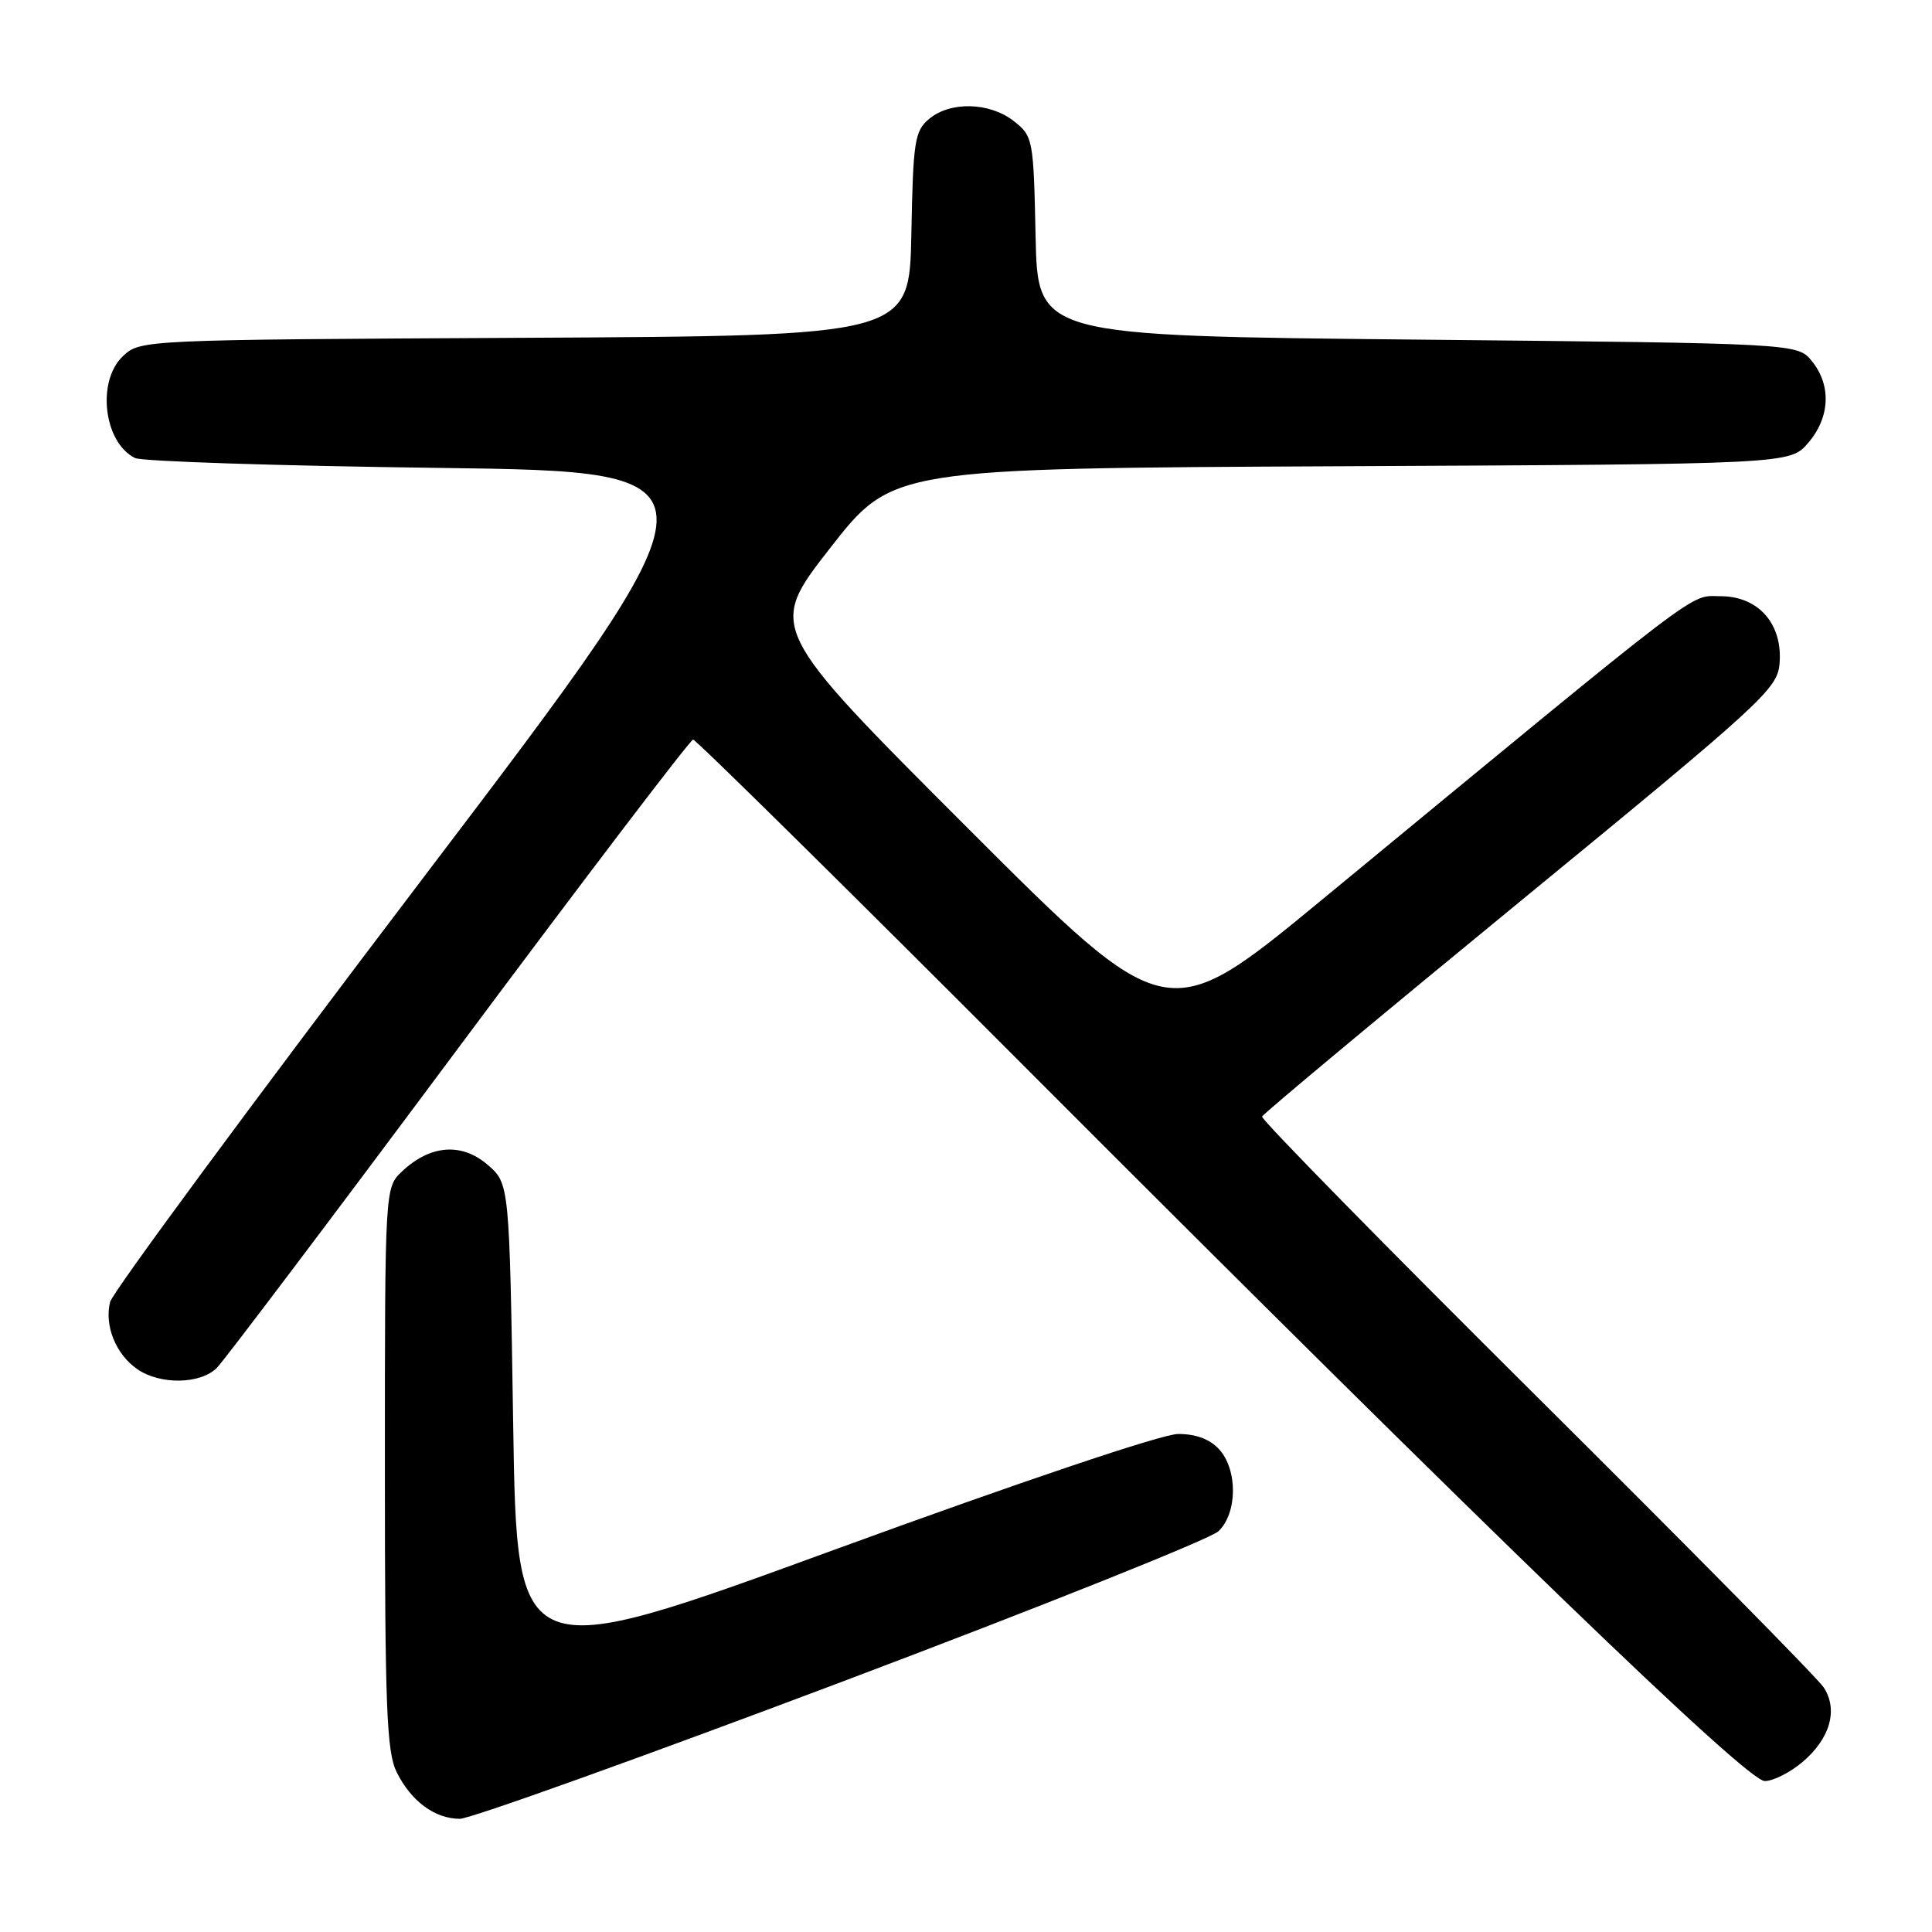<?xml version="1.0" encoding="UTF-8" standalone="no"?>
<!DOCTYPE svg PUBLIC "-//W3C//DTD SVG 1.1//EN" "http://www.w3.org/Graphics/SVG/1.1/DTD/svg11.dtd" >
<svg xmlns="http://www.w3.org/2000/svg" xmlns:xlink="http://www.w3.org/1999/xlink" version="1.1" viewBox="0 0 256 256">
 <g >
 <path fill="currentColor"
d=" M 111.47 222.88 C 137.89 212.91 160.38 203.92 161.45 202.90 C 163.97 200.50 164.02 194.78 161.55 192.05 C 160.32 190.70 158.46 190.00 156.10 190.01 C 153.97 190.02 135.28 196.32 110.50 205.37 C 68.50 220.72 68.50 220.72 68.00 188.77 C 67.50 156.82 67.50 156.82 64.59 154.32 C 61.16 151.38 57.02 151.70 53.30 155.19 C 51.00 157.35 51.00 157.35 51.00 194.52 C 51.00 226.29 51.23 232.15 52.57 234.84 C 54.49 238.69 57.63 241.00 60.94 241.00 C 62.32 241.00 85.05 232.84 111.47 222.88 Z  M 238.81 233.50 C 242.49 230.41 243.60 226.56 241.65 223.59 C 240.86 222.38 223.73 205.02 203.59 185.01 C 183.44 164.99 167.08 148.31 167.23 147.95 C 167.38 147.58 182.80 134.72 201.50 119.38 C 233.56 93.08 235.52 91.29 235.80 87.94 C 236.24 82.68 233.01 79.00 227.97 79.00 C 223.73 79.00 226.72 76.72 175.07 119.30 C 154.64 136.14 154.64 136.14 128.18 109.68 C 101.73 83.22 101.73 83.22 109.98 72.64 C 118.24 62.06 118.24 62.06 177.71 61.78 C 237.17 61.50 237.17 61.50 239.59 58.69 C 242.49 55.32 242.69 51.07 240.09 47.86 C 238.18 45.50 238.18 45.50 187.84 45.00 C 137.50 44.50 137.50 44.50 137.22 31.30 C 136.95 18.42 136.88 18.05 134.34 16.05 C 131.14 13.54 125.94 13.40 123.12 15.75 C 121.20 17.35 120.99 18.67 120.76 31.00 C 120.50 44.50 120.50 44.50 69.55 44.76 C 18.86 45.02 18.60 45.03 16.30 47.18 C 12.78 50.49 13.73 58.63 17.89 60.69 C 18.77 61.14 36.93 61.73 58.22 62.00 C 96.95 62.50 96.95 62.50 56.06 116.34 C 33.57 145.95 14.91 171.23 14.59 172.52 C 13.81 175.62 15.33 179.42 18.16 181.40 C 21.19 183.52 26.57 183.44 28.75 181.23 C 29.71 180.26 44.15 161.14 60.83 138.73 C 77.52 116.33 91.47 98.00 91.84 98.00 C 92.21 98.00 111.86 117.38 135.50 141.07 C 198.20 203.89 231.47 236.00 233.84 236.00 C 234.94 236.00 237.18 234.88 238.81 233.50 Z "/>
</g>
</svg>